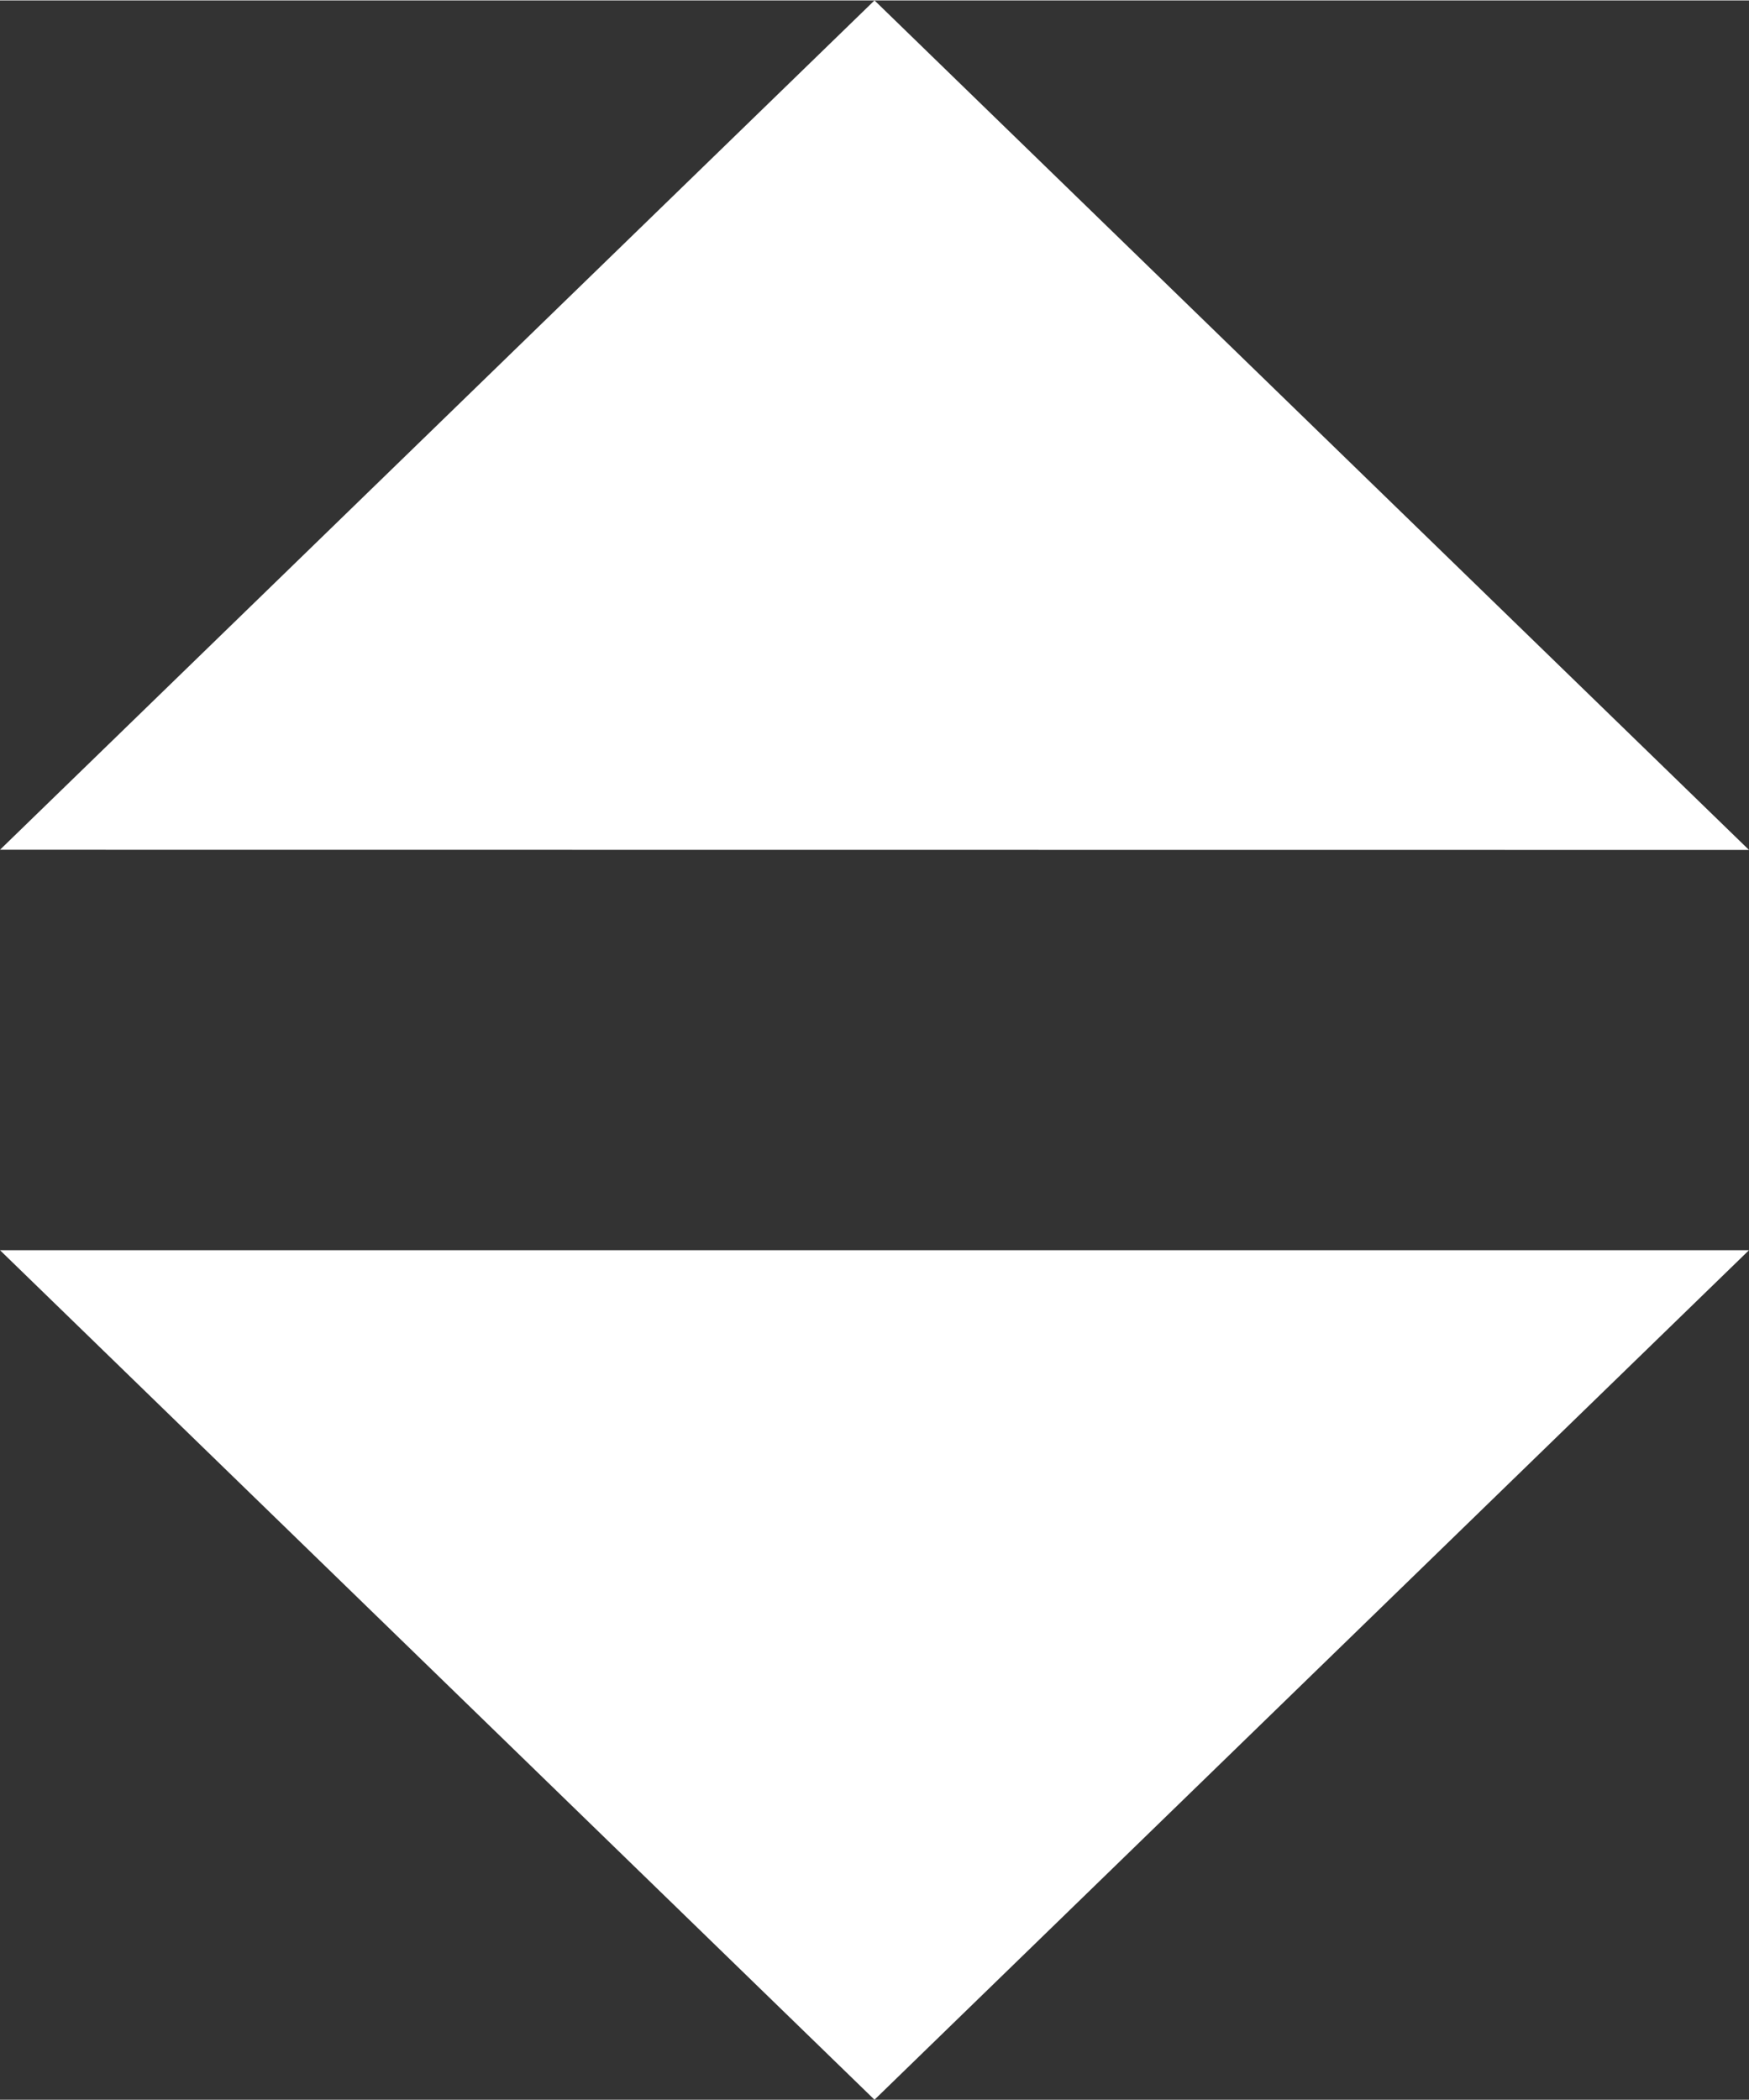 <svg xmlns="http://www.w3.org/2000/svg" height="1em" width=".833em" viewBox="0 0 10 12" class="pla-svg-icon"><rect x="0" y="0" width="10" height="12" fill="#333333" stroke="none"/><path data-name="double arrows" d="M0 7.144h10L5 12Zm0-2.289L5 0l5 4.856Z" fill="#fff"/></svg>